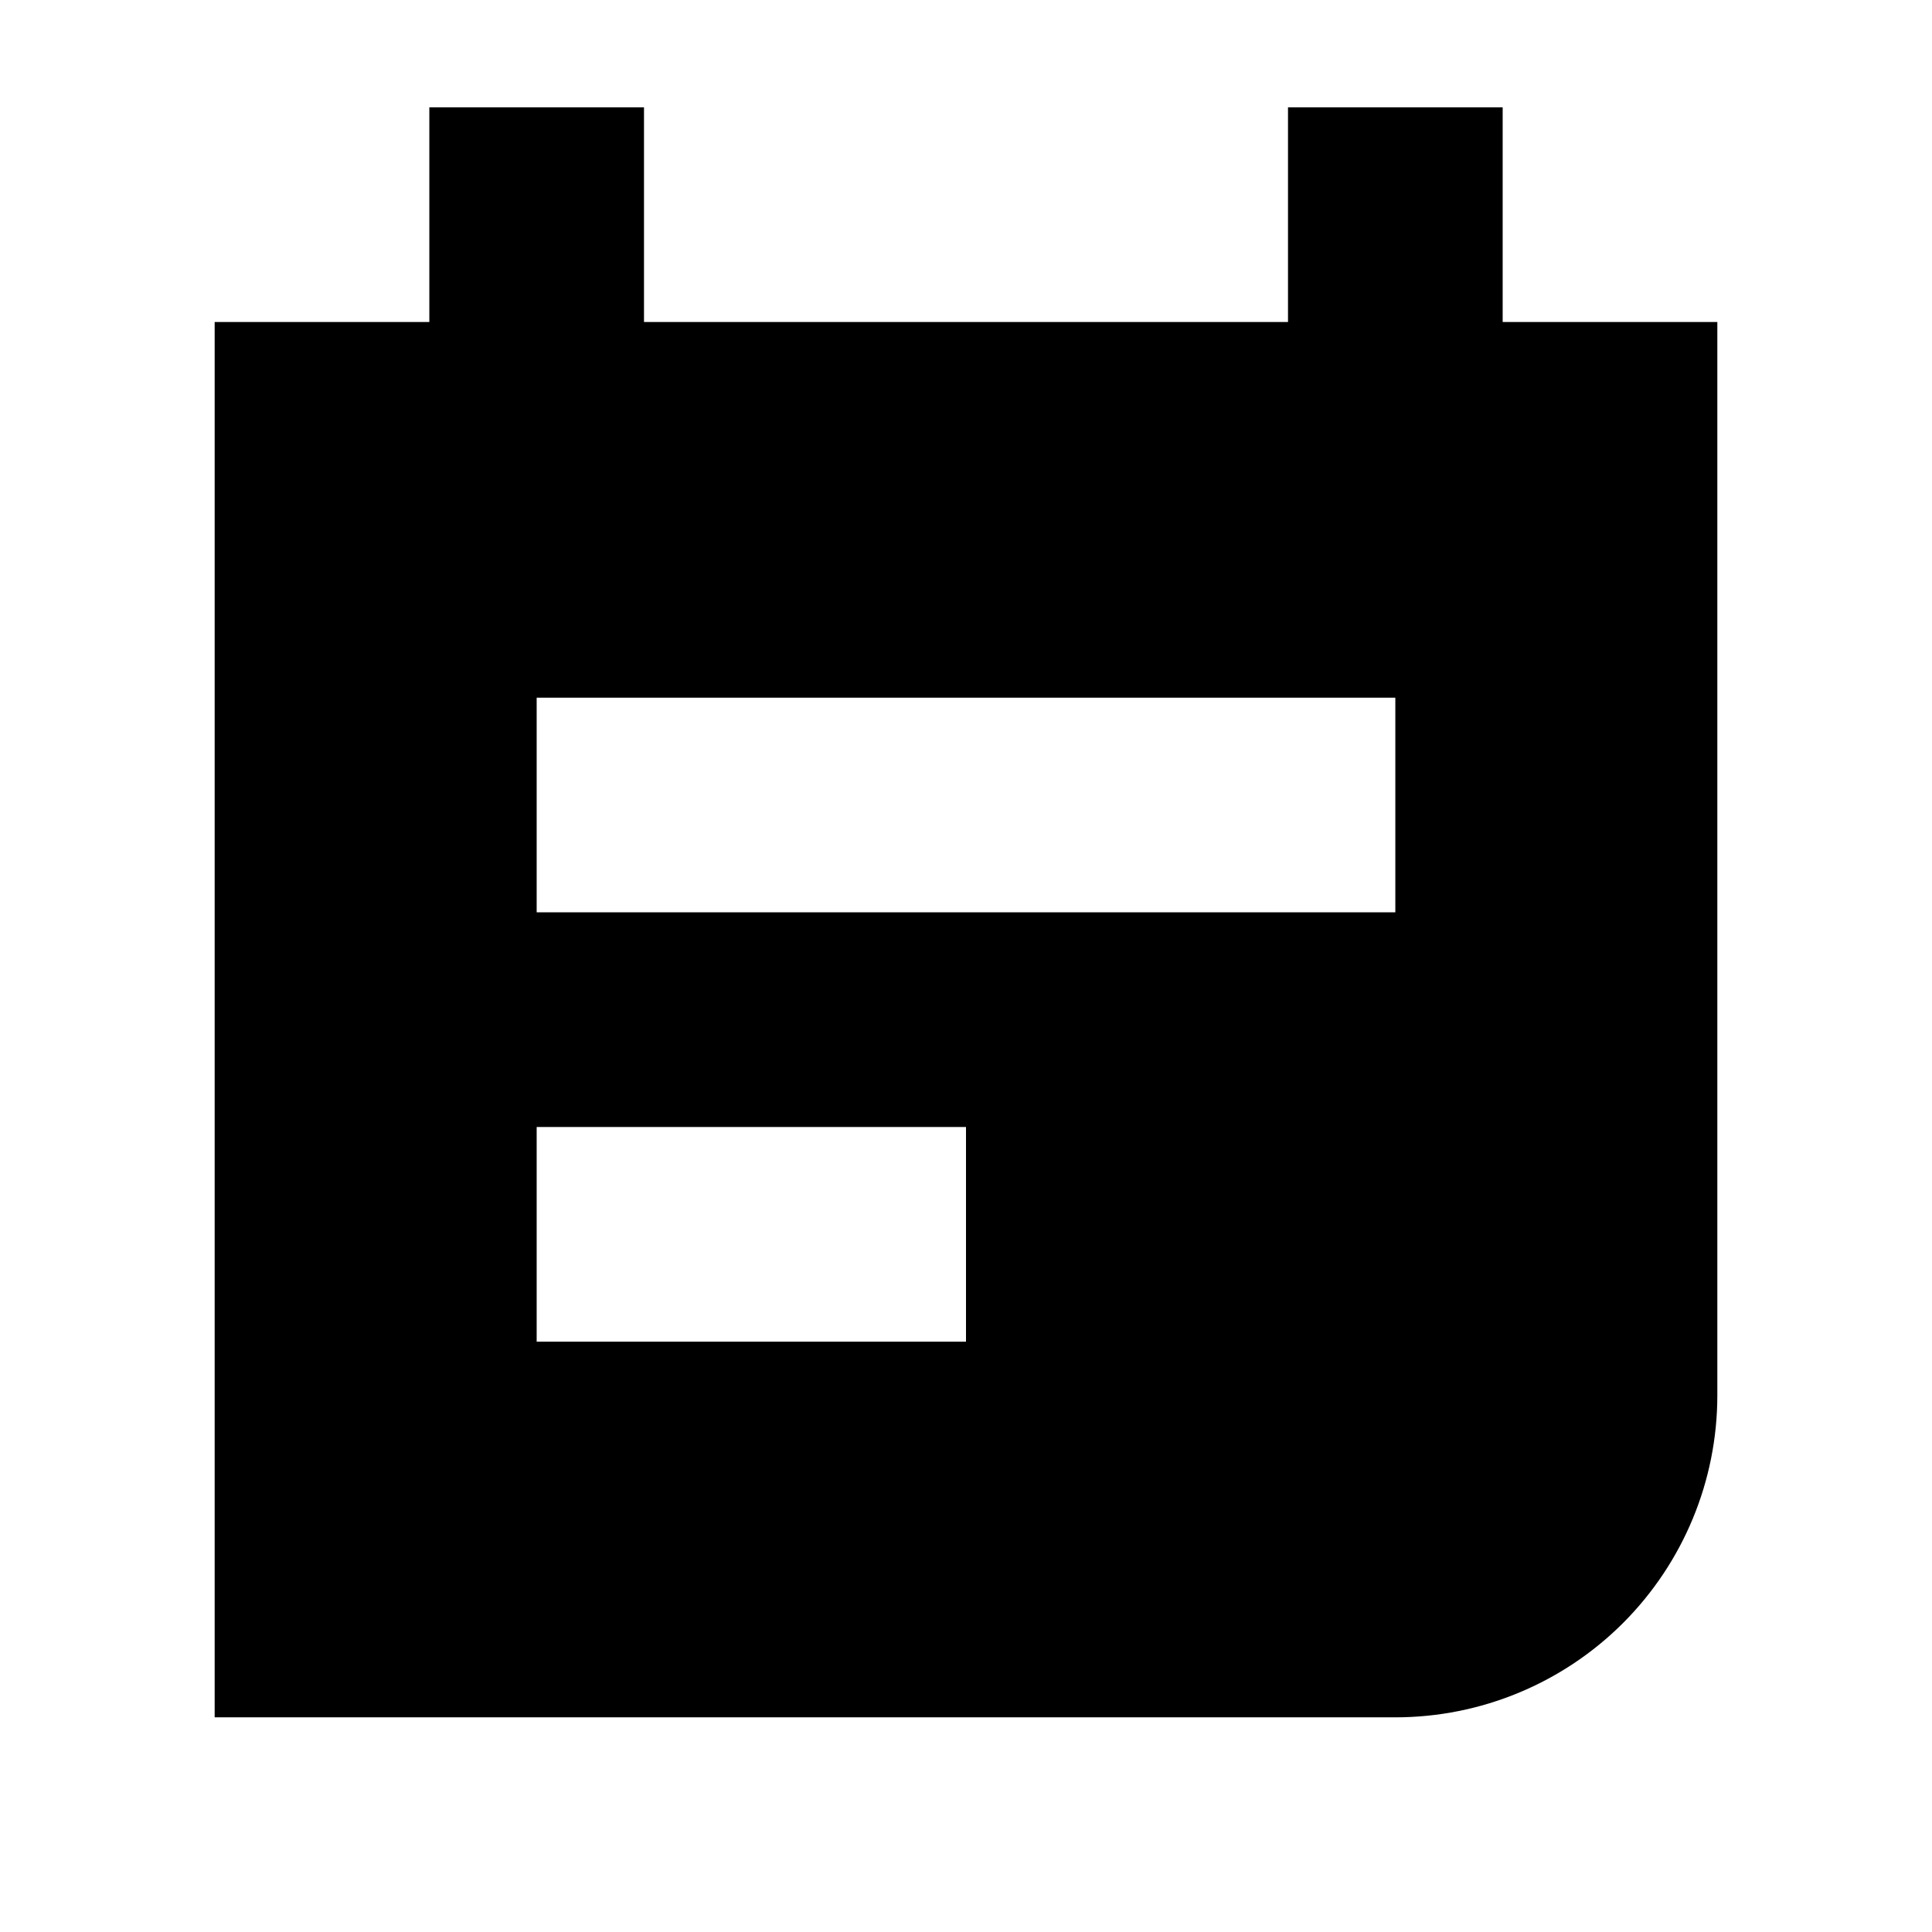 <?xml version="1.0"?>
<svg xmlns="http://www.w3.org/2000/svg" viewBox="0 0 36 36" fill="none">
  <path d="M28 6V2H24V6H12V2H8V6H4V32H26C27.591 32 29.117 31.368 30.243 30.243C31.368 29.117 32 27.591 32 26V6H28ZM18 25H10V21H18V25ZM26 17H10V13H26V17Z" fill="currentColor"/>
</svg>
